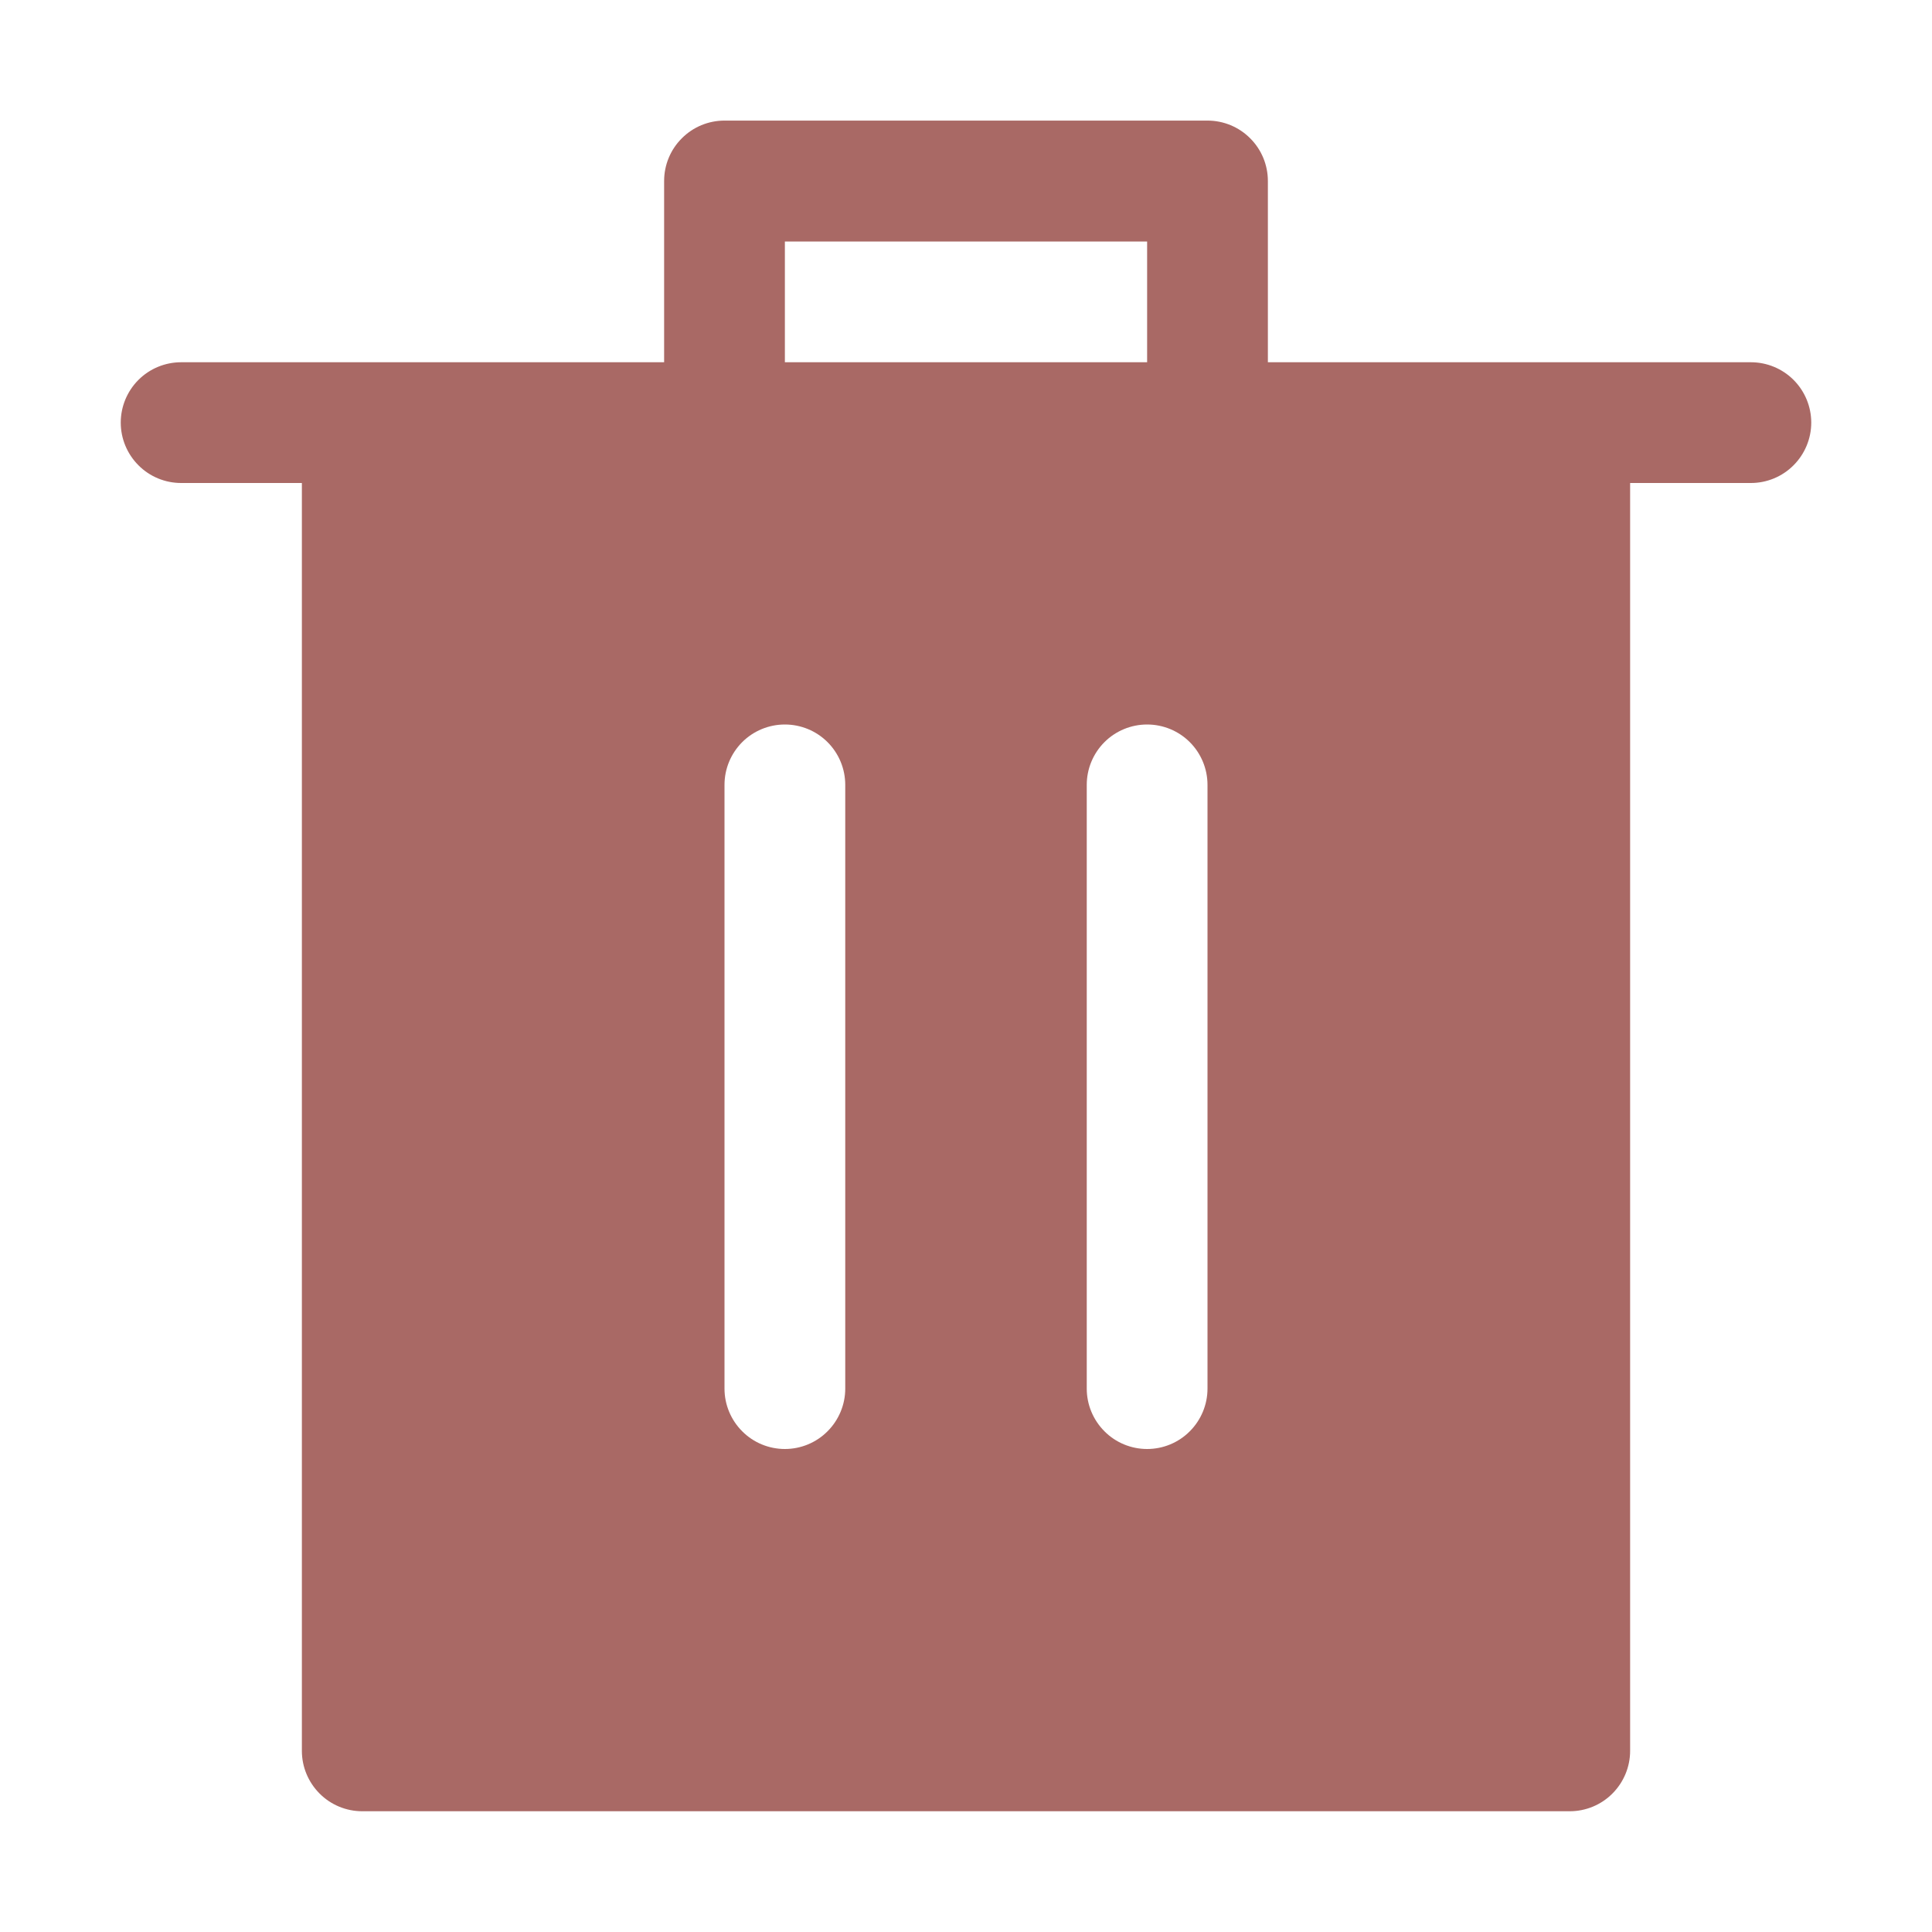 <svg width="24" height="24" viewBox="0 0 24 24" fill="none" xmlns="http://www.w3.org/2000/svg">
<path d="M8.25 4.5V2.248C8.25 2.049 8.329 1.858 8.47 1.718C8.61 1.577 8.801 1.498 9 1.498H15C15.199 1.498 15.39 1.577 15.53 1.718C15.671 1.858 15.75 2.049 15.75 2.248V4.5H21.75C21.949 4.5 22.14 4.579 22.28 4.719C22.421 4.86 22.5 5.051 22.5 5.25C22.5 5.448 22.421 5.639 22.28 5.78C22.14 5.921 21.949 6 21.75 6H2.25C2.051 6 1.86 5.921 1.72 5.78C1.579 5.639 1.5 5.448 1.5 5.25C1.5 5.051 1.579 4.86 1.72 4.719C1.86 4.579 2.051 4.5 2.25 4.5H8.25ZM9.75 4.5H14.25V3H9.75V4.5ZM4.5 22.5C4.301 22.5 4.11 22.421 3.97 22.28C3.829 22.139 3.75 21.948 3.75 21.75V6H20.25V21.75C20.25 21.948 20.171 22.139 20.03 22.28C19.89 22.421 19.699 22.5 19.5 22.5H4.5ZM9.75 18C9.949 18 10.14 17.921 10.28 17.78C10.421 17.639 10.5 17.448 10.5 17.25V9.75C10.5 9.551 10.421 9.36 10.28 9.219C10.14 9.079 9.949 9 9.75 9C9.551 9 9.36 9.079 9.22 9.219C9.079 9.36 9 9.551 9 9.75V17.25C9 17.448 9.079 17.639 9.22 17.78C9.36 17.921 9.551 18 9.75 18ZM14.25 18C14.449 18 14.64 17.921 14.78 17.78C14.921 17.639 15 17.448 15 17.25V9.75C15 9.551 14.921 9.36 14.78 9.219C14.64 9.079 14.449 9 14.25 9C14.051 9 13.86 9.079 13.72 9.219C13.579 9.36 13.5 9.551 13.5 9.75V17.25C13.5 17.448 13.579 17.639 13.72 17.78C13.86 17.921 14.051 18 14.25 18Z" fill="#A96965"/>
</svg>

